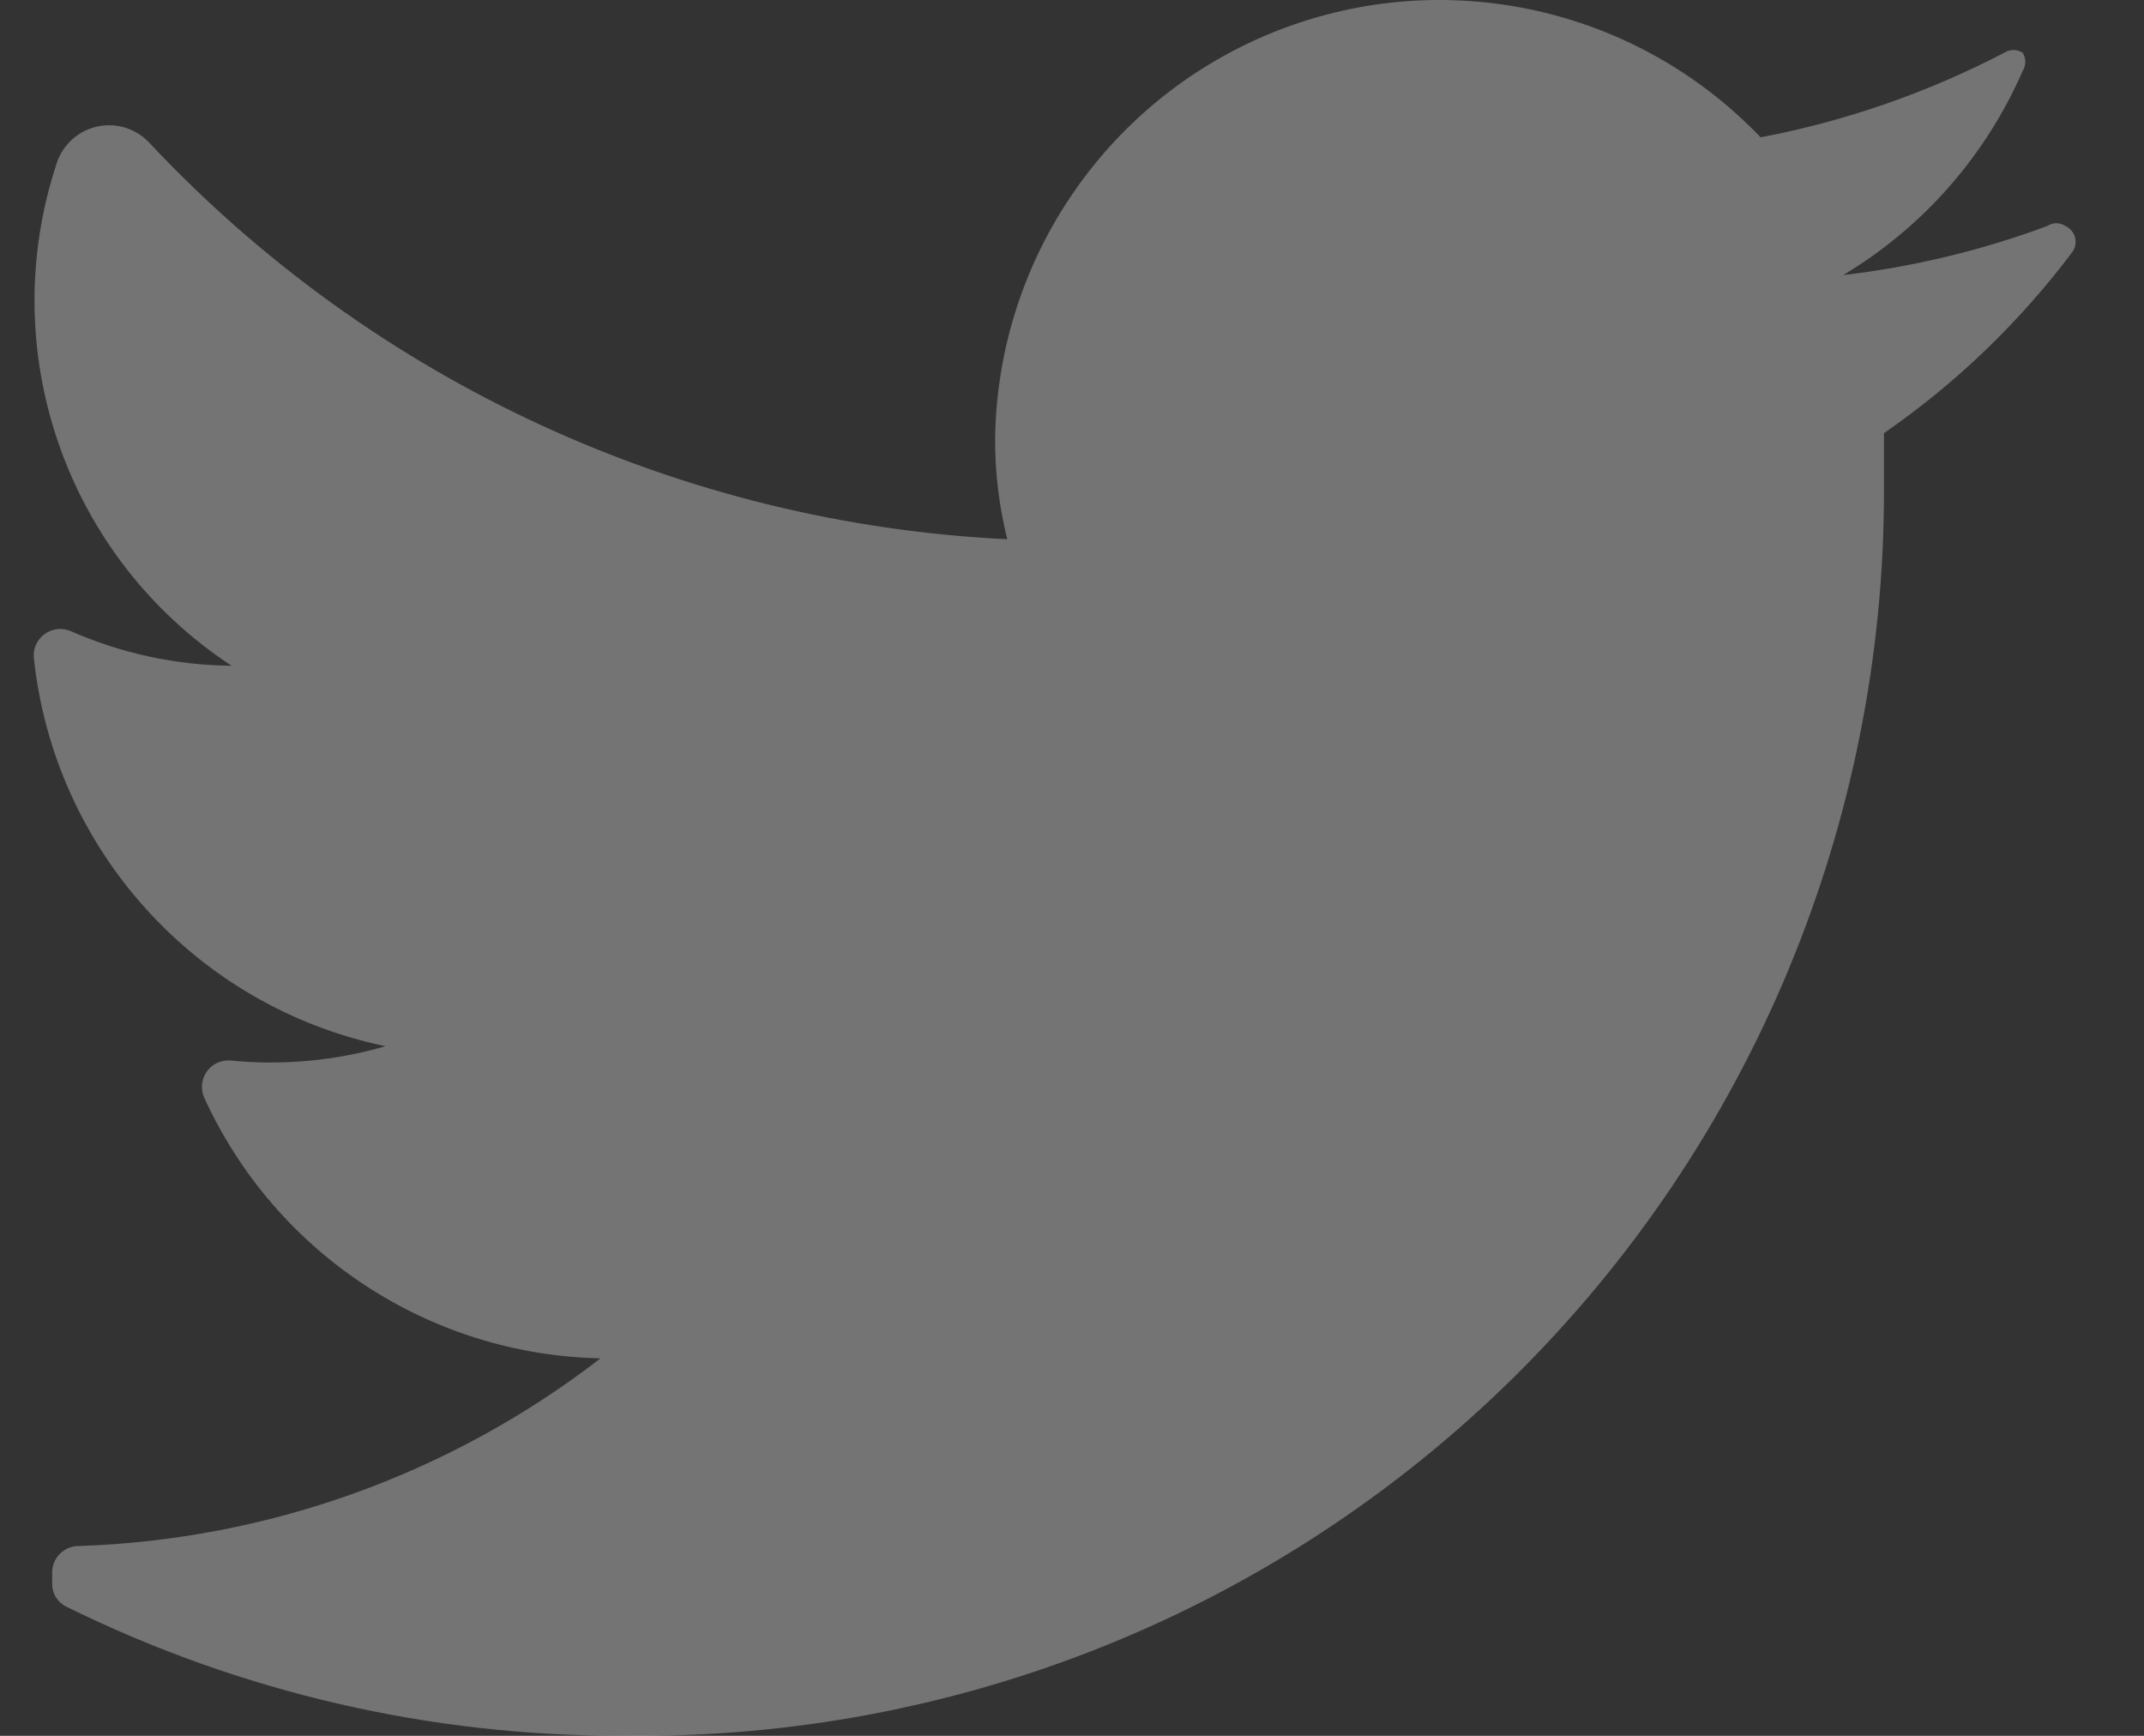 <svg width="21" height="17" viewBox="0 0 21 17" fill="none" xmlns="http://www.w3.org/2000/svg">
<rect x="0" y="0" width="21" height="17" fill="#333333" stroke="none"/>
<g id="Link &#226;&#134;&#146; SVG" clip-path="url(#clip0_3_1281)">
<path id="Vector" d="M20.301 2.464C19.785 3.152 19.161 3.753 18.453 4.242C18.453 4.422 18.453 4.602 18.453 4.791C18.459 8.057 17.155 11.188 14.833 13.483C12.511 15.778 9.366 17.044 6.102 16.999C4.215 17.005 2.353 16.574 0.66 15.74C0.569 15.7 0.51 15.61 0.511 15.51V15.4C0.511 15.257 0.627 15.141 0.77 15.141C2.625 15.08 4.413 14.437 5.882 13.303C4.204 13.269 2.693 12.274 1.998 10.745C1.963 10.662 1.974 10.566 2.027 10.492C2.08 10.419 2.168 10.379 2.258 10.386C2.768 10.437 3.283 10.389 3.776 10.246C1.922 9.861 0.53 8.323 0.331 6.44C0.324 6.349 0.364 6.262 0.438 6.209C0.511 6.156 0.607 6.145 0.69 6.18C1.188 6.399 1.724 6.515 2.268 6.52C0.644 5.454 -0.057 3.427 0.56 1.585C0.624 1.406 0.777 1.273 0.964 1.237C1.15 1.2 1.342 1.264 1.469 1.405C3.66 3.737 6.671 5.127 9.866 5.281C9.785 4.954 9.744 4.619 9.747 4.282C9.777 2.516 10.869 0.944 12.512 0.3C14.156 -0.344 16.025 0.069 17.245 1.345C18.077 1.187 18.881 0.907 19.632 0.516C19.687 0.481 19.756 0.481 19.811 0.516C19.846 0.571 19.846 0.641 19.811 0.696C19.448 1.528 18.834 2.227 18.054 2.694C18.737 2.614 19.407 2.453 20.051 2.214C20.105 2.177 20.177 2.177 20.231 2.214C20.276 2.235 20.31 2.275 20.324 2.323C20.337 2.371 20.329 2.422 20.301 2.464Z" fill="white" fill-opacity="0.32"/>
</g>
<defs>
<clipPath id="clip0_3_1281">
<rect width="20" height="17" fill="white" transform="translate(0.33)"/>
</clipPath>
</defs>
</svg>
